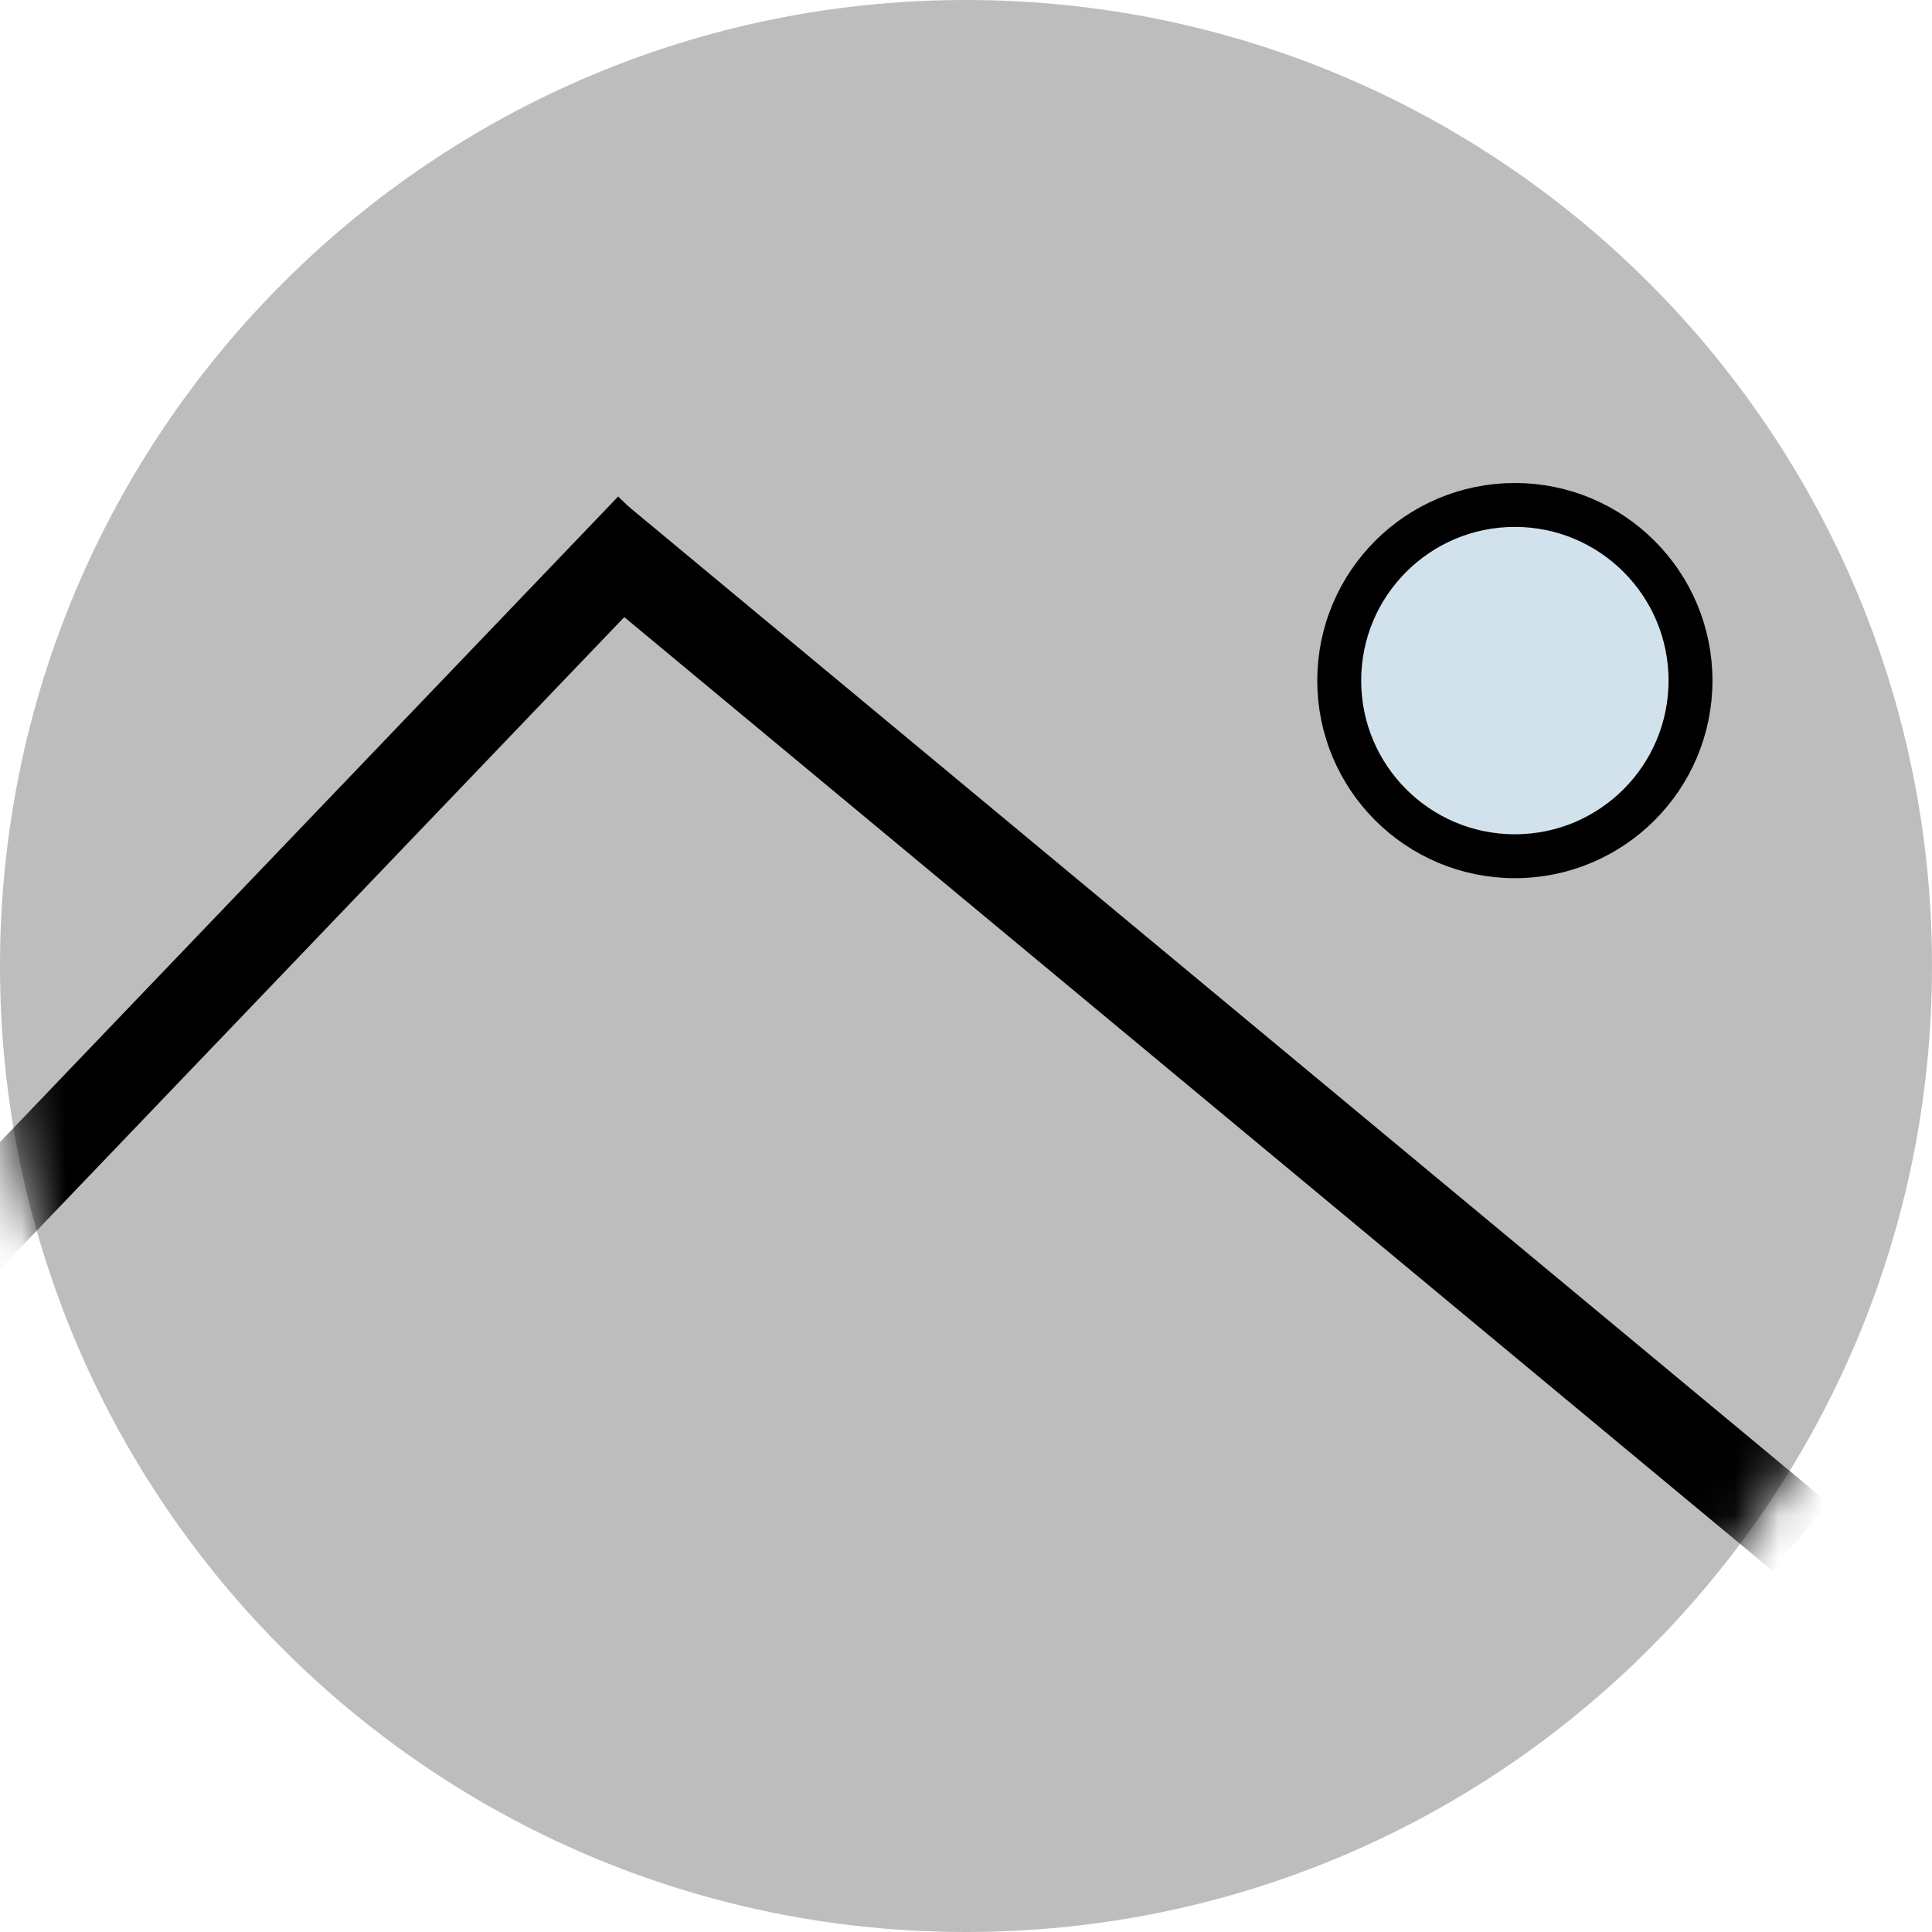<svg width="44" height="44" viewBox="0 0 44 44" fill="none" xmlns="http://www.w3.org/2000/svg">
<path d="M44 22C44 34.15 34.15 44 22 44C9.85 44 0 34.15 0 22C0 9.85 9.85 0 22 0C34.15 0 44 9.85 44 22Z" fill="#BDBDBD"/>
<mask id="mask0" mask-type="alpha" maskUnits="userSpaceOnUse" x="0" y="0" width="44" height="44">
<path d="M44 22C44 34.15 34.15 44 22 44C9.85 44 0 34.15 0 22C0 9.85 9.85 0 22 0C34.15 0 44 9.85 44 22Z" fill="#BDBDBD"/>
</mask>
<g mask="url(#mask0)">
<path d="M14.8 12L-1 28.5" stroke="black" stroke-width="2"/>
<path d="M13.663 12.294L41 35" stroke="black" stroke-width="2"/>
<circle cx="34.5" cy="15.5" r="4" fill="#D2E2ED" stroke="black"/>
</g>
</svg>
